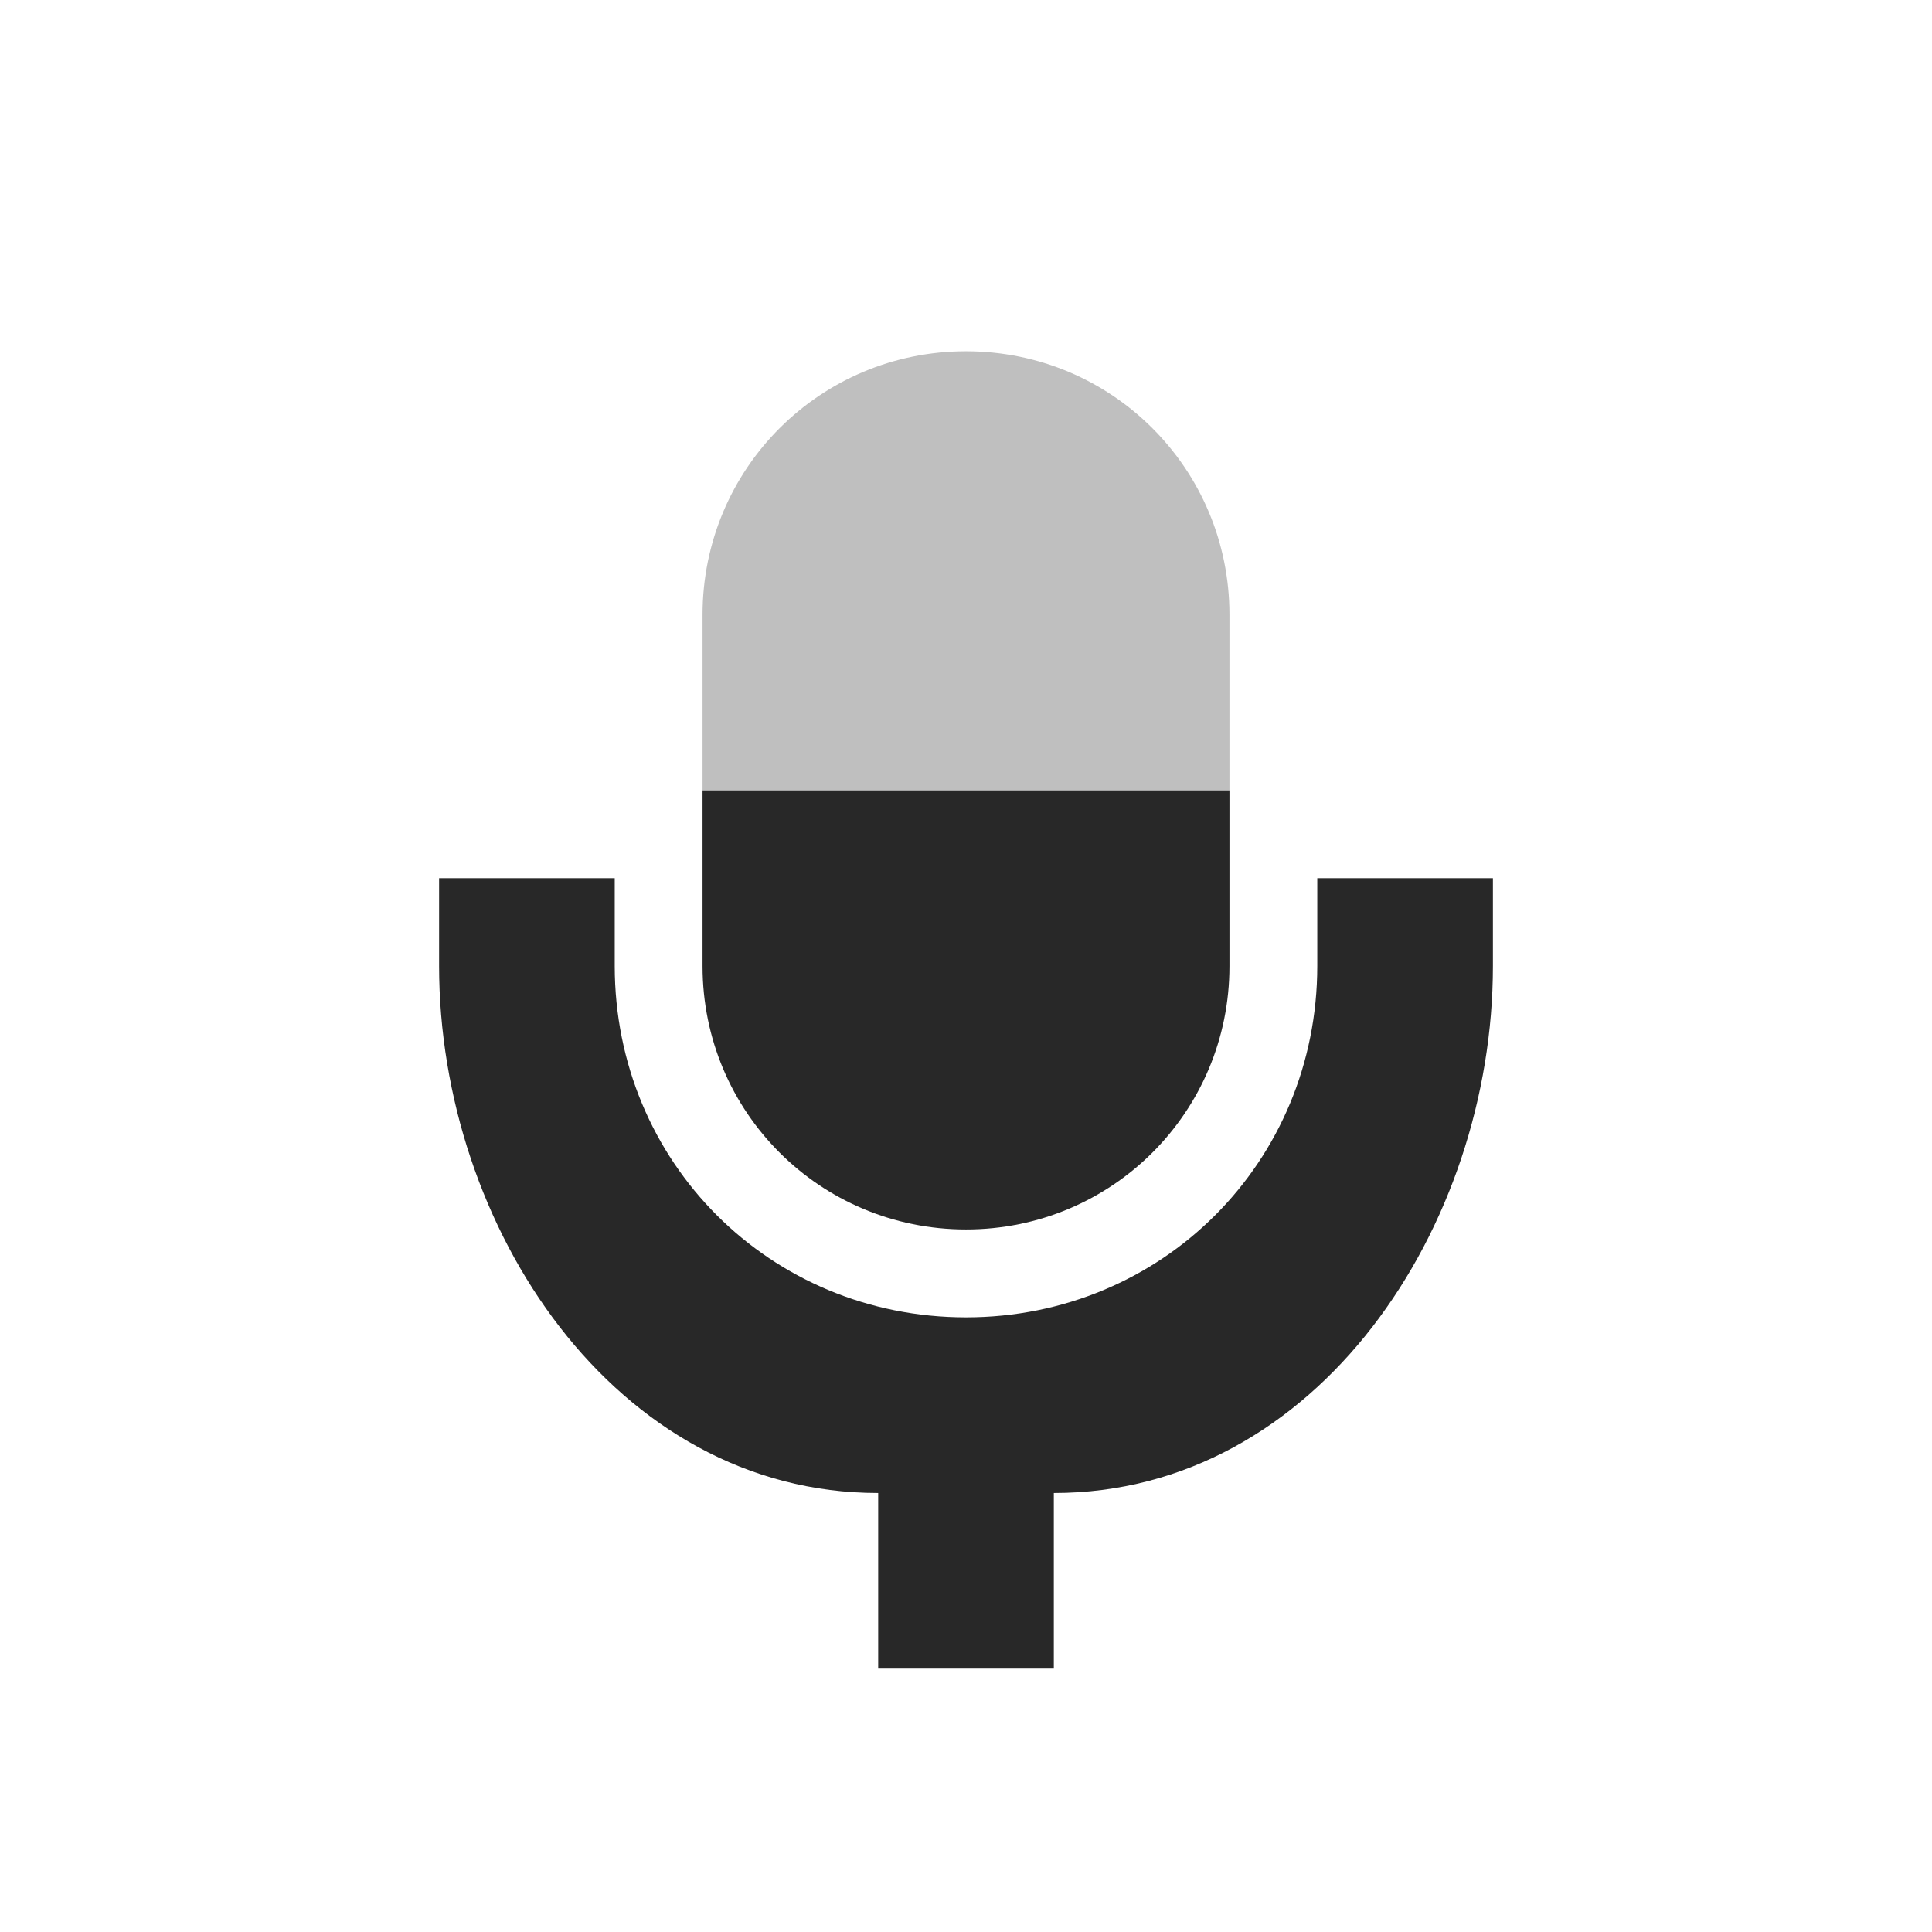 <svg width="22" height="22" version="1.1" xmlns="http://www.w3.org/2000/svg">
  <defs>
    <style id="current-color-scheme" type="text/css">.ColorScheme-Text { color:#282828; } .ColorScheme-Highlight { color:#458588; } .ColorScheme-NeutralText { color:#fe8019; } .ColorScheme-PositiveText { color:#689d6a; } .ColorScheme-NegativeText { color:#fb4934; }</style>
  </defs>
  <path class="ColorScheme-Text" d="m8 9v2.002c0 1.662 1.338 2.998 3 2.998s3-1.336 3-2.998v-2.002z" fill="currentColor"/>
  <path class="ColorScheme-Text" d="m5 10v0.999c0 2.966 2 6.002 5 6.002v2h2v-2c3 0 5-3.035 5-6.002v-0.999h-2v0.999c0 2.234-1.767 4.002-4 4.002s-4-1.767-4-4.002v-0.999z" fill="currentColor"/>
  <path class="ColorScheme-Text" d="m11 4c-1.662 0-3 1.338-3 3v2h6v-2c0-1.662-1.338-3-3-3z" fill="currentColor" opacity=".3"/>
</svg>
